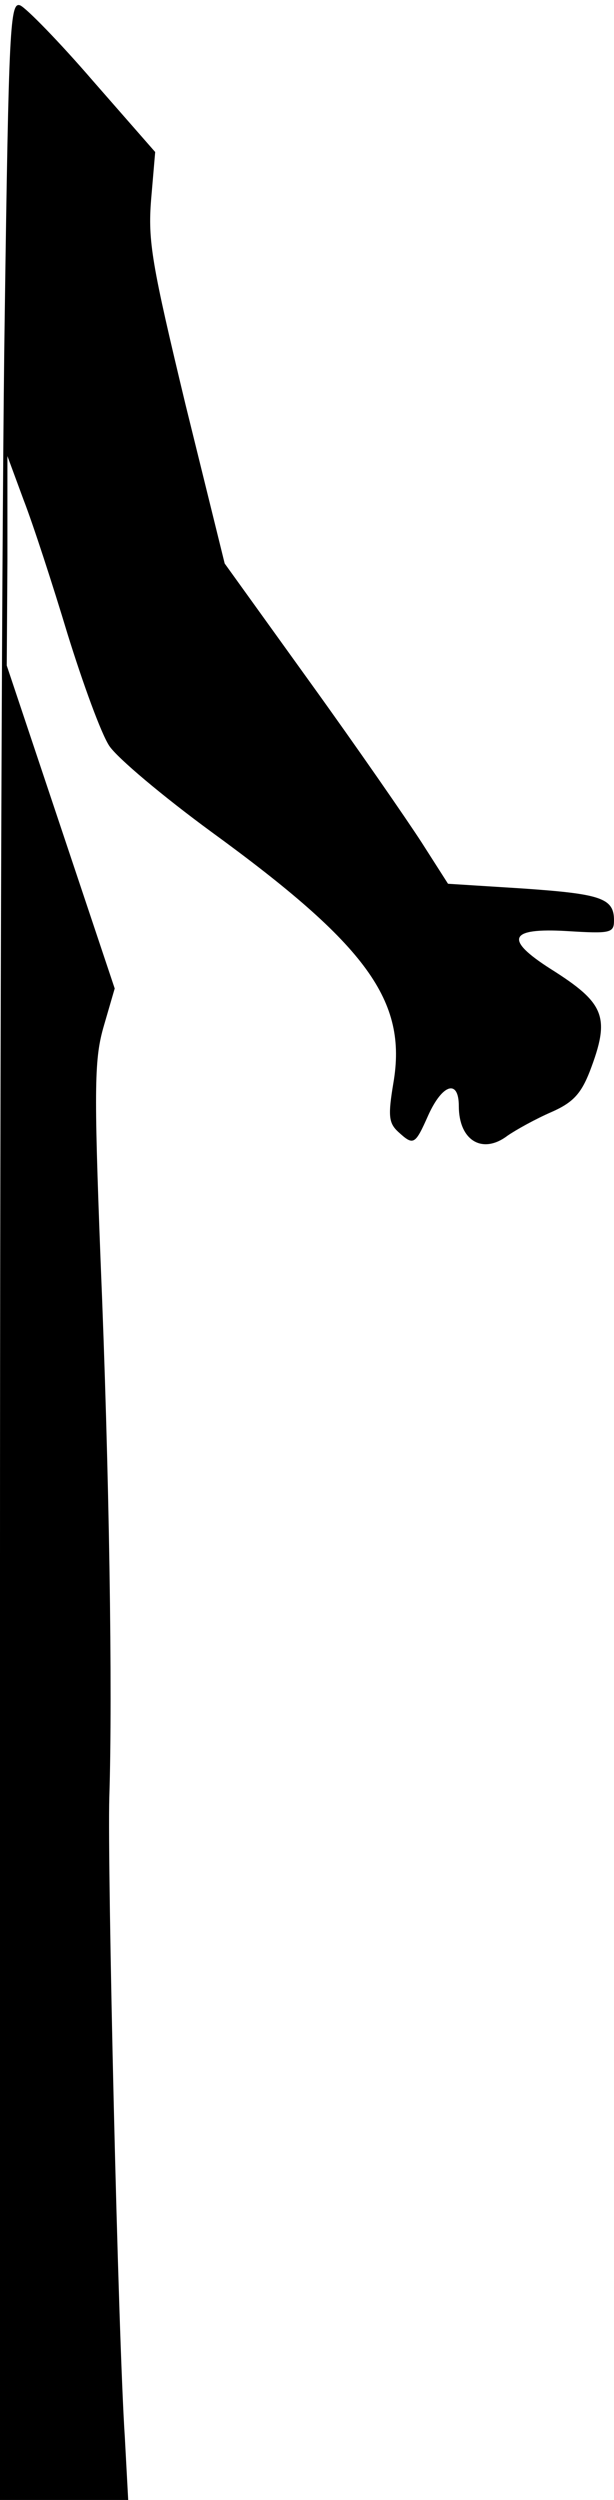 <?xml version="1.0" standalone="no"?>
<!DOCTYPE svg PUBLIC "-//W3C//DTD SVG 20010904//EN"
 "http://www.w3.org/TR/2001/REC-SVG-20010904/DTD/svg10.dtd">
<svg version="1.0" xmlns="http://www.w3.org/2000/svg"
 width="91pt" height="370pt" viewBox="0 0 91 370"
 preserveAspectRatio="xMidYMid meet">
<g transform="translate(0,370) scale(0.1,-0.1)"
fill="#000000" stroke="none">
<path fill="#000000" stroke="none" d="M7 3232 c-4 -256 -7 -1088 -7 -1849 l0
-1383 95 0 95 0 -5 93 c-10 150 -26 844 -23 947 5 154 0 484 -13 796 -10 259
-9 298 5 346 l16 55 -80 239 -80 239 1 155 0 155 24 -65 c14 -36 43 -125 65
-198 23 -74 50 -148 62 -166 12 -18 80 -75 151 -127 231 -168 291 -250 270
-372 -8 -48 -7 -59 7 -72 23 -21 25 -20 45 25 21 46 45 53 45 13 0 -51 35 -72
72 -44 13 9 42 25 65 35 32 14 44 27 57 60 31 81 23 101 -58 152 -69 44 -62
61 24 56 65 -4 70 -3 70 16 0 33 -20 39 -135 47 l-111 7 -39 61 c-22 34 -96
141 -166 238 l-126 175 -58 235 c-50 208 -56 242 -51 304 l6 70 -92 105 c-50
58 -99 108 -108 112 -15 6 -17 -29 -23 -460z"/>
</g>
</svg>
